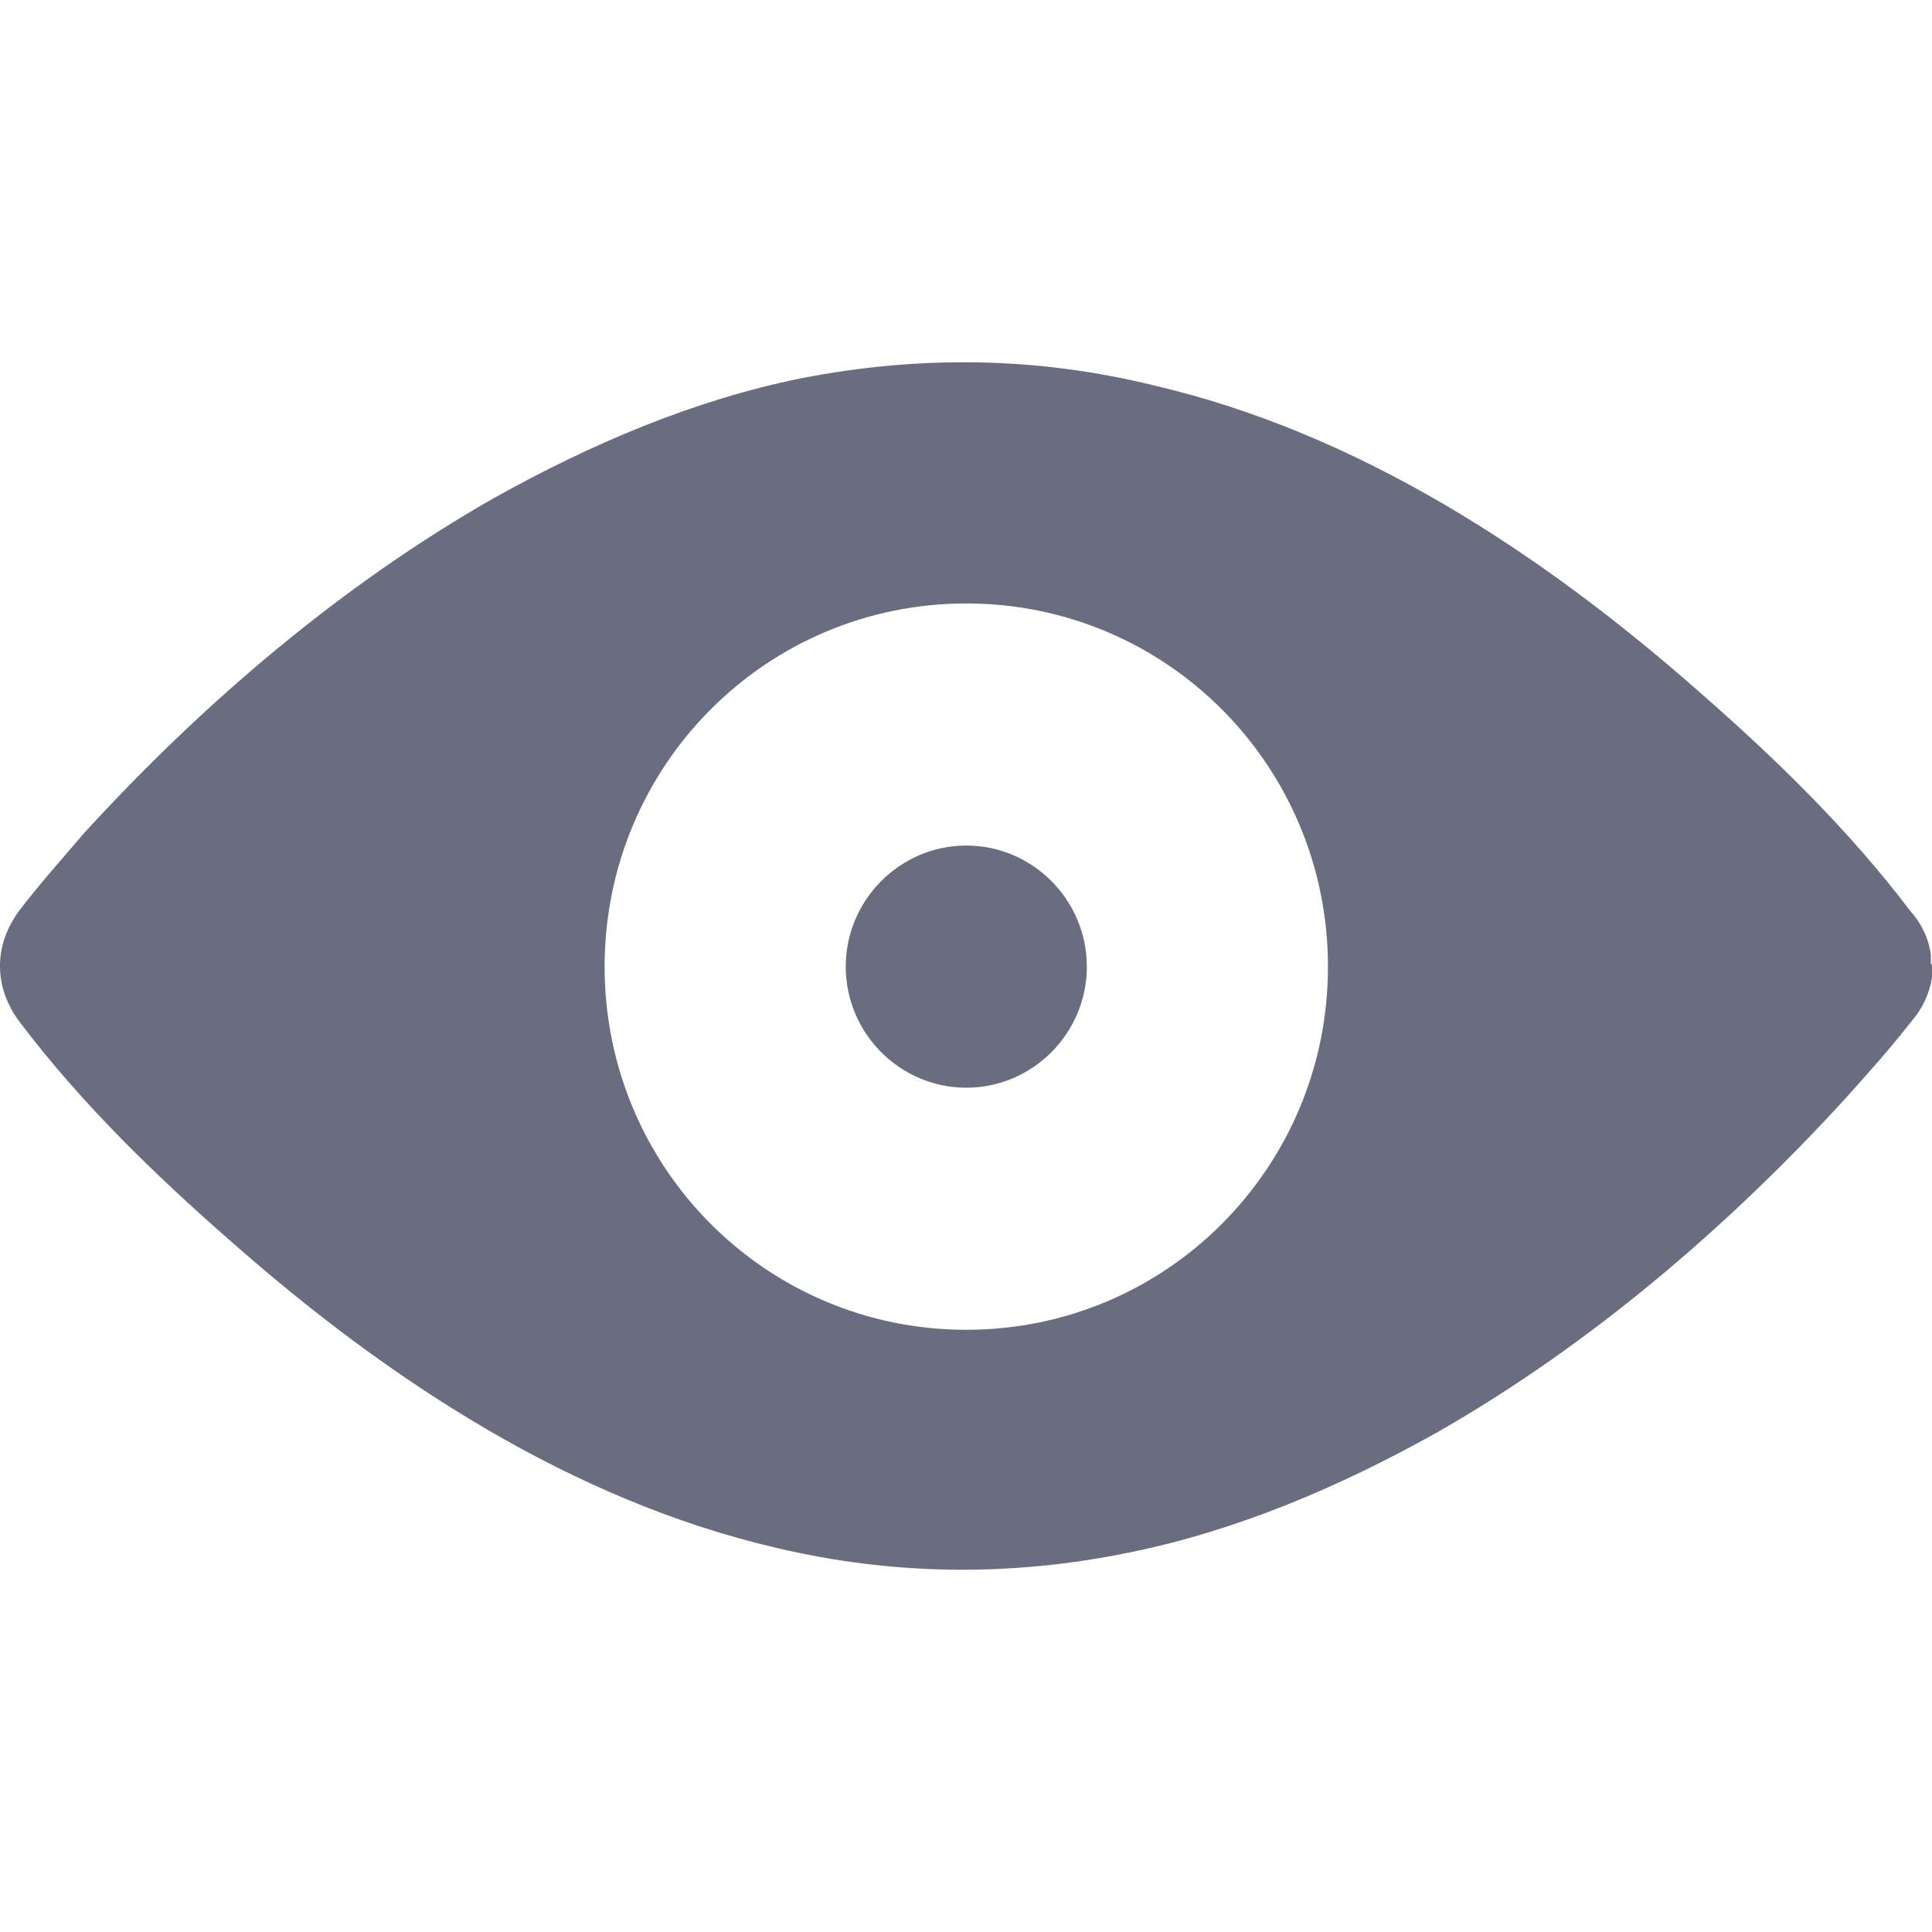 <svg width="20" height="20" viewBox="0 0 20 20" fill="none" xmlns="http://www.w3.org/2000/svg">
<path fill-rule="evenodd" clip-rule="evenodd" d="M10.003 8.753C9.317 8.753 8.755 9.317 8.755 10.007C8.755 10.696 9.317 11.26 10.003 11.26C10.69 11.26 11.251 10.696 11.251 10.007C11.251 9.317 10.69 8.753 10.003 8.753ZM19.988 9.969C19.988 9.956 19.988 9.956 19.988 9.944V9.931C19.988 9.919 19.988 9.919 19.988 9.906C19.988 9.894 19.988 9.894 19.988 9.881V9.881C19.963 9.706 19.888 9.555 19.775 9.43C19.139 8.59 18.378 7.851 17.604 7.174C15.944 5.708 14.047 4.48 11.95 3.991C10.727 3.69 9.516 3.678 8.293 3.916C7.183 4.141 6.122 4.593 5.111 5.157C3.551 6.046 2.115 7.262 0.867 8.628C0.643 8.891 0.418 9.142 0.206 9.418C-0.069 9.781 -0.069 10.22 0.206 10.583C0.842 11.423 1.604 12.162 2.378 12.839C4.037 14.305 5.934 15.533 8.031 16.022C9.242 16.31 10.465 16.323 11.688 16.072C12.799 15.847 13.86 15.396 14.87 14.832C16.431 13.942 17.866 12.726 19.114 11.36C19.338 11.109 19.576 10.846 19.788 10.571C19.9 10.445 19.975 10.282 20 10.119V10.119C20 10.107 20 10.107 20 10.094C20 10.082 20 10.082 20 10.069V10.057C20 10.044 20 10.044 20 10.032C20 10.019 20 10.007 20 9.994C20 9.982 19.988 9.982 19.988 9.969ZM10.003 13.766C7.931 13.766 6.259 12.087 6.259 10.007C6.259 7.926 7.931 6.247 10.003 6.247C12.075 6.247 13.747 7.926 13.747 10.007C13.747 12.087 12.075 13.766 10.003 13.766Z" fill="#6A6D7F"/>
</svg>

